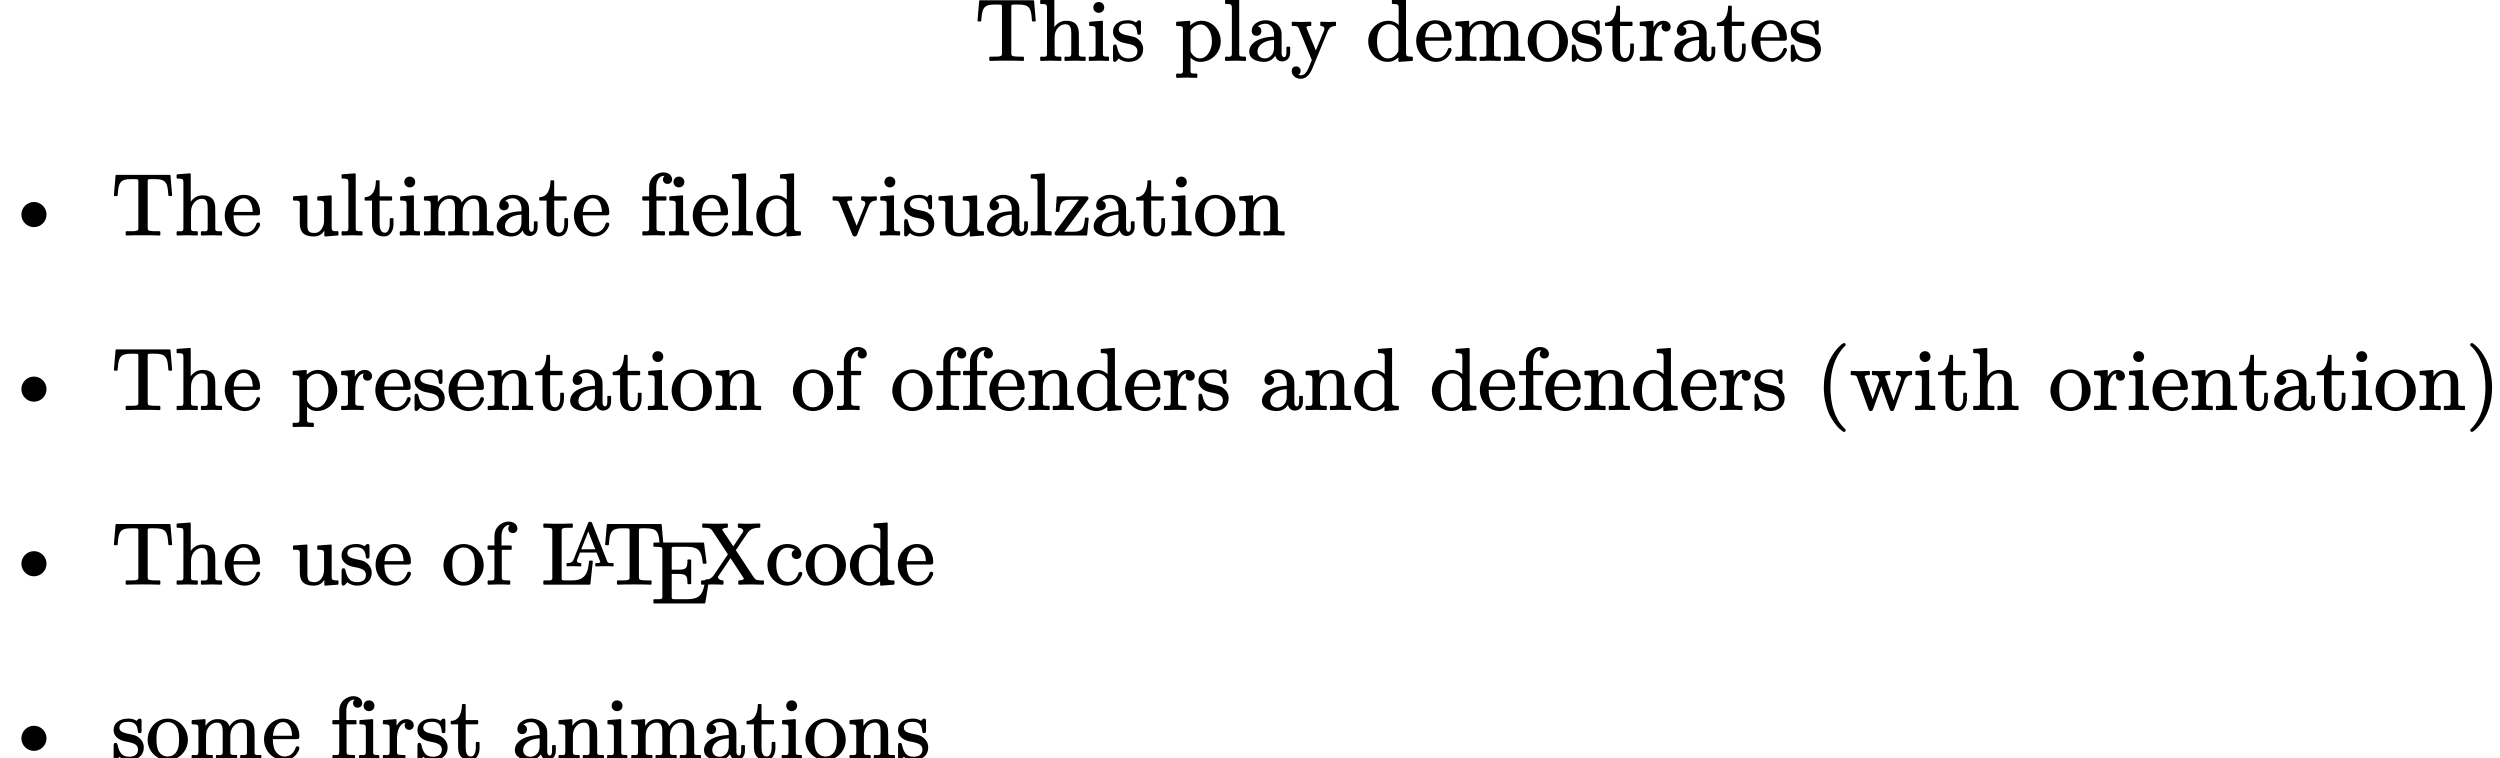 <?xml version='1.0' encoding='UTF-8'?>
<!-- This file was generated by dvisvgm 2.11.1 -->
<svg version='1.1' xmlns='http://www.w3.org/2000/svg' xmlns:xlink='http://www.w3.org/1999/xlink' width='285.319pt' height='86.564pt' viewBox='12.176 -94.534 285.319 86.564'>
<defs>
<path id='g0-65' d='M1.925-1.897L2.727-3.926L3.529-1.897H1.925ZM5.551 .063C5.551 .063 5.558 .063 5.558 .063C5.593 .063 5.621 .035 5.621 0V-.251C5.621-.286 5.593-.314 5.558-.314H5.419C5.307-.314 5.216-.321 5.154-.328C4.979-.349 4.937-.404 4.882-.537L3.187-4.833C3.145-4.951 3.096-5.035 2.936-5.035S2.727-4.951 2.685-4.833L1.067-.753C.955-.453 .781-.314 .314-.314C.279-.314 .251-.286 .251-.251V0C.251 .035 .279 .063 .314 .063C.314 .063 .321 .063 .321 .063C.551 .042 .795 .035 1.032 .035C1.283 .035 1.639 .063 1.869 .063C1.904 .063 1.932 .035 1.932 0V-.251C1.932-.286 1.904-.314 1.869-.314C1.653-.314 1.43-.384 1.43-.586C1.43-.642 1.444-.656 1.458-.704L1.778-1.52H3.675L4.066-.544C4.073-.516 4.094-.481 4.094-.446C4.094-.307 3.738-.314 3.592-.314C3.557-.314 3.529-.286 3.529-.251V0C3.529 .035 3.557 .063 3.592 .063L4.631 .035C4.875 .035 5.342 .042 5.551 .063Z'/>
<path id='g1-136' d='M5.31-2.301C5.31-3.088 4.663-3.736 3.875-3.736S2.441-3.088 2.441-2.301S3.088-.867 3.875-.867S5.31-1.514 5.31-2.301Z'/>
<path id='g2-40' d='M3.198-7.562C3.158-7.562 3.138-7.552 3.108-7.532C2.929-7.442 2.819-7.333 2.63-7.143C2.291-6.814 1.863-6.276 1.534-5.569C1.016-4.453 .897-3.337 .897-2.491C.897-1.385 1.146-.209 1.564 .658C1.903 1.345 2.321 1.863 2.64 2.182C2.79 2.321 2.909 2.421 3.009 2.491C3.068 2.531 3.118 2.58 3.198 2.58C3.308 2.58 3.387 2.511 3.387 2.391C3.387 2.391 3.387 2.391 3.387 2.381C3.387 2.252 3.278 2.192 3.188 2.112C2.65 1.564 2.281 .897 2.052 .189C1.753-.697 1.654-1.654 1.654-2.491C1.654-4.463 2.182-6.067 3.228-7.143C3.298-7.203 3.387-7.253 3.387-7.372S3.308-7.562 3.198-7.562Z'/>
<path id='g2-41' d='M.478-7.372C.478-7.372 .478-7.372 .478-7.362C.478-7.233 .598-7.163 .697-7.083C1.684-6.077 2.212-4.503 2.212-2.491C2.212-.538 1.684 1.086 .638 2.162C.568 2.222 .478 2.271 .478 2.391C.478 2.501 .558 2.58 .667 2.58C.707 2.58 .727 2.57 .757 2.55C.936 2.461 1.046 2.351 1.235 2.162C1.574 1.833 2.002 1.295 2.331 .588C2.849-.528 2.969-1.644 2.969-2.491C2.969-3.597 2.72-4.772 2.301-5.639C1.963-6.326 1.544-6.844 1.225-7.163C1.076-7.303 .956-7.402 .857-7.472C.797-7.512 .747-7.562 .667-7.562C.558-7.562 .478-7.482 .478-7.372Z'/>
<path id='g2-69' d='M6.077 .09C6.117 .09 6.157 .06 6.167 .01L6.585-2.56C6.585-2.56 6.585-2.57 6.585-2.57C6.585-2.62 6.545-2.66 6.496-2.66H6.247C6.207-2.66 6.167-2.63 6.157-2.58C6.057-1.973 5.978-1.455 5.719-1.046C5.41-.558 4.892-.399 4.055-.399H2.73C2.62-.399 2.531-.399 2.471-.408C2.321-.438 2.331-.538 2.331-.707V-3.278H3.138C3.367-3.278 3.547-3.258 3.686-3.218C4.095-3.098 4.125-2.74 4.125-2.202C4.125-2.152 4.164-2.112 4.214-2.112H4.463C4.513-2.112 4.553-2.152 4.553-2.202V-4.842C4.553-4.892 4.513-4.932 4.463-4.932H4.214C4.164-4.932 4.125-4.892 4.125-4.842C4.125-4.633 4.115-4.453 4.095-4.314C4.015-3.846 3.706-3.766 3.138-3.766H2.331V-6.067C2.331-6.107 2.331-6.147 2.331-6.187C2.341-6.406 2.491-6.376 2.73-6.376H4.015C4.384-6.376 4.682-6.346 4.902-6.276C5.649-6.057 5.778-5.4 5.878-4.523C5.888-4.473 5.918-4.443 5.968-4.443H6.217C6.267-4.443 6.306-4.483 6.306-4.533C6.306-4.533 6.306-4.543 6.306-4.543L6.027-6.785C6.017-6.834 5.988-6.864 5.938-6.864H.329C.279-6.864 .239-6.824 .239-6.775V-6.466C.239-6.416 .279-6.376 .329-6.376H.568C.757-6.376 .897-6.366 .996-6.356C1.225-6.326 1.265-6.257 1.265-5.998V-.777C1.265-.717 1.265-.667 1.265-.628C1.235-.339 .887-.399 .568-.399H.329C.279-.399 .239-.359 .239-.309V0C.239 .05 .279 .09 .329 .09H6.077Z'/>
<path id='g2-76' d='M5.519 .09C5.569 .09 5.599 .05 5.609 .01L5.888-2.56C5.888-2.56 5.888-2.57 5.888-2.57C5.888-2.62 5.848-2.66 5.798-2.66H5.549C5.499-2.66 5.469-2.62 5.46-2.58C5.43-2.331 5.4-2.072 5.35-1.813C5.161-.907 4.672-.399 3.547-.399H2.73C2.62-.399 2.531-.399 2.471-.408C2.321-.438 2.331-.538 2.331-.707V-6.017C2.331-6.227 2.351-6.306 2.521-6.356C2.71-6.406 2.879-6.406 3.188-6.406H3.517C3.567-6.406 3.606-6.446 3.606-6.496V-6.804C3.606-6.854 3.567-6.894 3.517-6.894C3.517-6.894 3.507-6.894 3.507-6.894C3.128-6.864 2.232-6.864 1.843-6.864C1.624-6.864 1.295-6.864 .976-6.874C.717-6.874 .488-6.894 .329-6.894C.279-6.894 .239-6.854 .239-6.804V-6.496C.239-6.446 .279-6.406 .329-6.406H.568C.757-6.406 .897-6.396 .996-6.386C1.225-6.356 1.265-6.286 1.265-6.027V-.777C1.265-.717 1.265-.667 1.265-.628C1.235-.339 .887-.399 .568-.399H.329C.279-.399 .239-.359 .239-.309V0C.239 .05 .279 .09 .329 .09H5.519Z'/>
<path id='g2-84' d='M6.824-4.413C6.874-4.413 6.914-4.453 6.914-4.503C6.914-4.503 6.914-4.513 6.914-4.513L6.725-6.755C6.725-6.795 6.685-6.834 6.635-6.834H.548C.498-6.834 .458-6.795 .458-6.755L.269-4.513C.269-4.513 .269-4.503 .269-4.503C.269-4.453 .309-4.413 .359-4.413H.608C.658-4.413 .697-4.453 .697-4.493C.747-5.091 .767-5.569 .996-5.918C1.235-6.306 1.763-6.346 2.401-6.346C2.54-6.346 2.72-6.346 2.859-6.336C3.059-6.316 3.059-6.247 3.059-6.037V-.787C3.059-.618 3.049-.528 2.939-.478C2.72-.389 2.461-.399 2.102-.399H1.704C1.654-.399 1.614-.359 1.614-.309V0C1.614 .05 1.654 .09 1.704 .09C1.704 .09 1.704 .09 1.714 .09C2.112 .06 3.128 .06 3.587 .06S5.071 .06 5.469 .09C5.479 .09 5.479 .09 5.479 .09C5.529 .09 5.569 .05 5.569 0V-.309C5.569-.359 5.529-.399 5.479-.399H5.081C4.822-.399 4.633-.408 4.493-.428C4.214-.458 4.125-.488 4.125-.787V-6.037C4.125-6.187 4.115-6.296 4.234-6.326C4.384-6.356 4.613-6.346 4.782-6.346C5.111-6.346 5.38-6.336 5.629-6.276C6.396-6.107 6.406-5.4 6.486-4.493C6.486-4.453 6.526-4.413 6.575-4.413H6.824Z'/>
<path id='g2-88' d='M2.491-6.874C2.192-6.874 1.873-6.864 1.664-6.864L.369-6.894C.319-6.894 .279-6.854 .279-6.804V-6.496C.279-6.446 .319-6.406 .369-6.406H.558C1.006-6.406 1.235-6.356 1.415-6.097L3.208-3.377L1.614-1.016C1.325-.618 .986-.399 .239-.399C.189-.399 .149-.359 .149-.309V0C.149 .05 .189 .09 .239 .09L1.345 .06C1.714 .06 2.262 .06 2.61 .09C2.61 .09 2.62 .09 2.62 .09C2.67 .09 2.71 .05 2.71 0V-.309C2.71-.359 2.67-.399 2.62-.399C2.331-.408 2.082-.568 2.082-.767C2.082-.857 2.132-.897 2.172-.956L3.507-2.939L5.001-.667C5.011-.648 5.031-.628 5.041-.608C5.001-.448 4.692-.399 4.483-.399C4.433-.399 4.394-.359 4.394-.309V0C4.394 .05 4.433 .09 4.483 .09C4.643 .09 4.862 .07 5.111 .07C5.41 .07 5.729 .06 5.938 .06L7.233 .09C7.283 .09 7.323 .05 7.323 0V-.309C7.323-.359 7.283-.399 7.233-.399H7.044C6.585-.399 6.366-.448 6.177-.717L4.115-3.846L5.44-5.798C5.719-6.207 6.087-6.396 6.814-6.406C6.864-6.406 6.904-6.446 6.904-6.496V-6.804C6.904-6.854 6.864-6.894 6.814-6.894L5.709-6.864C5.31-6.864 4.832-6.864 4.443-6.894C4.433-6.894 4.433-6.894 4.433-6.894C4.384-6.894 4.344-6.854 4.344-6.804V-6.496C4.344-6.446 4.384-6.406 4.433-6.406C4.692-6.396 4.961-6.286 4.961-6.037C4.961-5.948 4.922-5.918 4.882-5.858L3.826-4.284L2.61-6.097C2.6-6.117 2.57-6.167 2.56-6.197C2.56-6.197 2.56-6.207 2.57-6.217C2.64-6.356 2.889-6.396 3.118-6.406C3.168-6.406 3.208-6.446 3.208-6.496V-6.804C3.208-6.854 3.168-6.894 3.118-6.894C2.959-6.894 2.74-6.874 2.491-6.874Z'/>
<path id='g2-97' d='M1.176-.956C1.176-1.375 1.375-1.654 1.664-1.873S2.391-2.262 3.059-2.301V-1.395C3.059-1.176 3.019-.986 2.949-.837C2.8-.488 2.451-.199 1.983-.199C1.524-.199 1.176-.508 1.176-.956ZM4.204-.339C4.015-.339 3.925-.568 3.925-.747V-2.75C3.925-3.009 3.925-3.218 3.856-3.437C3.656-4.144 2.809-4.553 2.112-4.553C1.793-4.553 1.494-4.483 1.245-4.364C.877-4.184 .518-3.866 .518-3.337C.518-2.999 .737-2.78 1.066-2.78S1.614-3.009 1.614-3.328C1.614-3.616 1.445-3.796 1.205-3.856C1.405-4.035 1.733-4.154 2.092-4.154C2.67-4.154 3.059-3.636 3.059-2.969V-2.68C2.839-2.67 2.59-2.66 2.331-2.62C1.365-2.481 .229-1.993 .229-.946C.229-.787 .269-.638 .329-.508C.568-.04 1.245 .199 1.913 .199C2.531 .199 2.949-.11 3.188-.488C3.298-.159 3.547 .149 3.995 .149C4.055 .149 4.134 .139 4.234 .11C4.643-.01 4.902-.339 4.902-.887V-1.445C4.902-1.494 4.862-1.534 4.812-1.534H4.563C4.513-1.534 4.473-1.494 4.473-1.445V-.887C4.473-.628 4.433-.339 4.204-.339Z'/>
<path id='g2-99' d='M4.005-1.375C3.885-1.375 3.826-1.305 3.786-1.215C3.606-.658 3.238-.229 2.57-.229C2.301-.229 1.933-.349 1.654-.717C1.425-1.016 1.255-1.474 1.255-2.172C1.255-2.879 1.415-3.347 1.624-3.636S2.112-4.125 2.511-4.125C2.56-4.125 2.77-4.125 2.999-4.065C3.128-4.025 3.268-3.965 3.377-3.895C3.168-3.826 3.019-3.646 3.019-3.387C3.019-3.068 3.238-2.839 3.567-2.839S4.115-3.059 4.115-3.397C4.115-3.537 4.085-3.666 4.035-3.776C3.816-4.274 3.188-4.553 2.501-4.553C2.022-4.553 1.584-4.403 1.225-4.144C.687-3.746 .249-3.039 .249-2.152C.249-1.275 .707-.518 1.365-.12C1.694 .09 2.082 .199 2.481 .199C2.939 .199 3.298 .06 3.557-.13C3.846-.349 4.015-.618 4.115-.827C4.174-.966 4.224-1.056 4.224-1.186S4.125-1.375 4.005-1.375Z'/>
<path id='g2-100' d='M3.696-1.176C3.696-1.066 3.696-1.016 3.656-.956C3.437-.538 3.059-.199 2.501-.199C2.012-.199 1.724-.488 1.534-.797C1.325-1.116 1.255-1.644 1.255-2.132S1.335-3.158 1.554-3.497C1.743-3.786 2.102-4.095 2.6-4.095C3.068-4.095 3.397-3.836 3.606-3.537C3.666-3.427 3.696-3.387 3.696-3.218V-1.176ZM2.56-4.493C1.315-4.493 .249-3.457 .249-2.142C.249-1.265 .697-.518 1.355-.12C1.674 .08 2.052 .199 2.451 .199C2.999 .199 3.417-.04 3.696-.309V.11C3.696 .159 3.736 .199 3.786 .199C3.786 .199 3.786 .199 3.796 .199L5.26 .09C5.3 .09 5.34 .05 5.34 0V-.309C5.34-.359 5.3-.399 5.25-.399C5.081-.399 4.951-.399 4.852-.418C4.593-.448 4.563-.578 4.563-.867V-6.914C4.563-6.964 4.523-7.004 4.473-7.004C4.473-7.004 4.473-7.004 4.463-7.004L3.029-6.894C2.989-6.894 2.949-6.854 2.949-6.804V-6.496C2.949-6.446 2.989-6.406 3.039-6.406C3.208-6.406 3.337-6.406 3.437-6.386C3.696-6.356 3.726-6.227 3.726-5.938V-4.015C3.457-4.274 3.049-4.493 2.56-4.493Z'/>
<path id='g2-101' d='M3.387-2.6H1.205C1.235-2.919 1.285-3.168 1.365-3.367C1.514-3.756 1.843-4.154 2.351-4.154C3.128-4.154 3.357-3.328 3.387-2.6ZM4.005-1.395C3.866-1.395 3.816-1.305 3.786-1.196C3.646-.777 3.367-.458 2.989-.309C2.76-.229 2.57-.229 2.531-.229C2.072-.229 1.694-.508 1.484-.857C1.265-1.196 1.196-1.714 1.196-2.212H3.895C4.144-2.212 4.224-2.262 4.224-2.511S4.194-3.009 4.115-3.248C3.895-3.995 3.328-4.553 2.351-4.553C1.953-4.553 1.574-4.433 1.255-4.224C.658-3.846 .189-3.108 .189-2.192C.189-.807 1.275 .199 2.471 .199C3.308 .199 3.875-.319 4.125-.867C4.184-.976 4.224-1.056 4.224-1.186S4.134-1.395 4.005-1.395Z'/>
<path id='g2-102' d='M2.6-6.316C2.6-6.017 2.809-5.798 3.118-5.798C3.437-5.798 3.646-6.017 3.646-6.326C3.646-6.466 3.597-6.605 3.517-6.725C3.347-6.954 3.039-7.113 2.66-7.113C2.411-7.113 2.152-7.054 1.913-6.924C1.415-6.675 1.026-6.187 1.026-5.44V-4.384H.329C.279-4.384 .239-4.344 .239-4.294V-3.985C.239-3.935 .279-3.895 .329-3.895H1.026V-.757C1.026-.697 1.026-.648 1.016-.608C.986-.309 .648-.399 .339-.399C.289-.399 .249-.359 .249-.309V0C.249 .05 .289 .09 .339 .09L1.474 .06C1.873 .06 2.341 .06 2.73 .09C2.74 .09 2.74 .09 2.74 .09C2.79 .09 2.829 .05 2.829 0V-.309C2.829-.359 2.79-.399 2.74-.399H2.531C2.351-.399 2.212-.408 2.122-.418C1.893-.448 1.863-.528 1.863-.777V-3.895H2.909C2.959-3.895 2.999-3.935 2.999-3.985V-4.294C2.999-4.344 2.959-4.384 2.909-4.384H1.833V-5.45C1.833-5.828 1.923-6.117 2.052-6.326C2.182-6.516 2.401-6.715 2.66-6.715C2.66-6.715 2.66-6.715 2.66-6.715C2.68-6.715 2.72-6.715 2.77-6.705C2.68-6.625 2.6-6.486 2.6-6.316Z'/>
<path id='g2-104' d='M1.843-3.766V-6.914C1.843-6.964 1.803-7.004 1.753-7.004C1.753-7.004 1.753-7.004 1.743-7.004L.309-6.894C.269-6.894 .229-6.854 .229-6.804V-6.496C.229-6.446 .269-6.406 .319-6.406C.488-6.406 .618-6.406 .717-6.386C.976-6.356 1.006-6.227 1.006-5.938V-.757C1.006-.697 1.006-.648 .996-.608C.966-.309 .628-.399 .319-.399C.269-.399 .229-.359 .229-.309V0C.229 .05 .269 .09 .319 .09L1.445 .06L2.56 .09C2.61 .09 2.65 .05 2.65 0V-.309C2.65-.359 2.61-.399 2.56-.399C2.391-.399 2.262-.399 2.172-.408C1.913-.418 1.873-.498 1.873-.757V-2.59C1.873-3.029 2.002-3.377 2.202-3.626C2.411-3.885 2.72-4.095 3.128-4.095C3.676-4.095 3.776-3.626 3.776-3.078V-.757C3.776-.697 3.776-.648 3.766-.608C3.736-.309 3.397-.399 3.088-.399C3.039-.399 2.999-.359 2.999-.309V0C2.999 .05 3.039 .09 3.088 .09L4.214 .06L5.33 .09C5.38 .09 5.42 .05 5.42 0V-.309C5.42-.359 5.38-.399 5.33-.399C5.041-.399 4.653-.339 4.643-.608V-2.521C4.643-2.78 4.643-2.989 4.633-3.168C4.593-4.045 4.144-4.493 3.198-4.493C2.54-4.493 2.112-4.154 1.843-3.766Z'/>
<path id='g2-105' d='M1.385-6.635C1.026-6.635 .757-6.366 .757-6.017S1.036-5.4 1.375-5.4C1.733-5.4 2.002-5.669 2.002-6.017S1.724-6.635 1.385-6.635ZM2.461 .09C2.461 .09 2.461 .09 2.461 .09C2.511 .09 2.55 .05 2.55 0V-.309C2.55-.359 2.511-.399 2.461-.399C2.301-.399 2.182-.399 2.092-.408C1.873-.438 1.853-.508 1.853-.747V-4.403C1.853-4.453 1.813-4.493 1.763-4.493C1.763-4.493 1.763-4.493 1.753-4.493L.359-4.384C.319-4.384 .279-4.344 .279-4.294V-3.985C.279-3.935 .319-3.895 .369-3.895C.528-3.895 .648-3.895 .737-3.875C.996-3.846 1.016-3.716 1.016-3.437V-.757C1.016-.697 1.016-.648 1.006-.608C.976-.309 .638-.399 .329-.399C.279-.399 .239-.359 .239-.309V0C.239 .05 .279 .09 .329 .09L1.425 .06C1.773 .06 2.122 .08 2.461 .09Z'/>
<path id='g2-108' d='M.329 .09C.329 .09 1.435 .06 1.435 .06S2.54 .09 2.54 .09C2.59 .09 2.63 .05 2.63 0V-.309C2.63-.359 2.59-.399 2.54-.399C2.371-.399 2.242-.399 2.152-.408C1.893-.418 1.853-.498 1.853-.757V-6.914C1.853-6.964 1.813-7.004 1.763-7.004C1.763-7.004 1.763-7.004 1.753-7.004L.319-6.894C.279-6.894 .239-6.854 .239-6.804V-6.496C.239-6.446 .279-6.406 .329-6.406C.498-6.406 .628-6.406 .727-6.386C.986-6.356 1.016-6.227 1.016-5.938V-.757C1.016-.697 1.016-.648 1.006-.608C.976-.309 .638-.399 .329-.399C.279-.399 .239-.359 .239-.309V0C.239 .05 .279 .09 .329 .09Z'/>
<path id='g2-109' d='M4.553-3.676C4.374-4.224 3.895-4.493 3.198-4.493C2.511-4.493 2.092-4.144 1.813-3.716V-4.403C1.813-4.453 1.773-4.493 1.724-4.493C1.724-4.493 1.724-4.493 1.714-4.493L.309-4.384C.269-4.384 .229-4.344 .229-4.294V-3.985C.229-3.935 .269-3.895 .319-3.895C.488-3.895 .618-3.895 .717-3.875C.976-3.846 1.006-3.716 1.006-3.427V-.757C1.006-.697 1.006-.648 .996-.608C.966-.309 .628-.399 .319-.399C.269-.399 .229-.359 .229-.309V0C.229 .05 .269 .09 .319 .09L1.445 .06L2.56 .09C2.61 .09 2.65 .05 2.65 0V-.309C2.65-.359 2.61-.399 2.56-.399C2.391-.399 2.262-.399 2.172-.408C1.913-.418 1.873-.498 1.873-.757V-2.59C1.873-3.029 2.002-3.377 2.202-3.626C2.411-3.885 2.72-4.095 3.128-4.095C3.676-4.095 3.776-3.626 3.776-3.078V-.757C3.776-.697 3.776-.648 3.766-.608C3.736-.309 3.397-.399 3.088-.399C3.039-.399 2.999-.359 2.999-.309V0C2.999 .05 3.039 .09 3.088 .09L4.214 .06L5.33 .09C5.38 .09 5.42 .05 5.42 0V-.309C5.42-.359 5.38-.399 5.33-.399C5.161-.399 5.031-.399 4.941-.408C4.682-.418 4.643-.498 4.643-.757V-2.59C4.643-3.029 4.772-3.377 4.971-3.626C5.181-3.885 5.489-4.095 5.898-4.095C6.446-4.095 6.545-3.626 6.545-3.078V-.757C6.545-.697 6.545-.648 6.535-.608C6.506-.309 6.167-.399 5.858-.399C5.808-.399 5.768-.359 5.768-.309V0C5.768 .05 5.808 .09 5.858 .09L6.984 .06L8.1 .09C8.149 .09 8.189 .05 8.189 0V-.309C8.189-.359 8.149-.399 8.1-.399C7.811-.399 7.422-.339 7.412-.608V-2.521C7.412-2.78 7.412-2.989 7.402-3.168C7.362-4.045 6.914-4.493 5.968-4.493C5.27-4.493 4.822-4.115 4.553-3.676Z'/>
<path id='g2-110' d='M1.813-3.716V-4.403C1.813-4.453 1.773-4.493 1.724-4.493C1.724-4.493 1.724-4.493 1.714-4.493L.309-4.384C.269-4.384 .229-4.344 .229-4.294V-3.985C.229-3.935 .269-3.895 .319-3.895C.488-3.895 .618-3.895 .717-3.875C.976-3.846 1.006-3.716 1.006-3.427V-.757C1.006-.697 1.006-.648 .996-.608C.966-.309 .628-.399 .319-.399C.269-.399 .229-.359 .229-.309V0C.229 .05 .269 .09 .319 .09L1.445 .06L2.56 .09C2.61 .09 2.65 .05 2.65 0V-.309C2.65-.359 2.61-.399 2.56-.399C2.391-.399 2.262-.399 2.172-.408C1.913-.418 1.873-.498 1.873-.757V-2.59C1.873-3.029 2.002-3.377 2.202-3.626C2.411-3.885 2.72-4.095 3.128-4.095C3.676-4.095 3.776-3.626 3.776-3.078V-.757C3.776-.697 3.776-.648 3.766-.608C3.736-.309 3.397-.399 3.088-.399C3.039-.399 2.999-.359 2.999-.309V0C2.999 .05 3.039 .09 3.088 .09L4.214 .06L5.33 .09C5.38 .09 5.42 .05 5.42 0V-.309C5.42-.359 5.38-.399 5.33-.399C5.041-.399 4.653-.339 4.643-.608V-2.521C4.643-2.78 4.643-2.989 4.633-3.168C4.593-4.045 4.144-4.493 3.198-4.493C2.511-4.493 2.092-4.144 1.813-3.716Z'/>
<path id='g2-111' d='M3.776-2.212C3.776-2.012 3.776-1.763 3.736-1.504C3.646-.827 3.248-.229 2.491-.229C1.983-.229 1.644-.488 1.435-.847C1.255-1.166 1.196-1.753 1.196-2.212C1.196-2.7 1.235-3.188 1.425-3.537C1.624-3.866 2.012-4.154 2.481-4.154C2.979-4.154 3.318-3.895 3.527-3.547C3.726-3.218 3.776-2.69 3.776-2.212ZM4.782-2.132C4.782-2.62 4.643-3.078 4.394-3.467C4.035-4.045 3.367-4.553 2.491-4.553C2.062-4.553 1.654-4.423 1.315-4.214C.707-3.826 .189-3.068 .189-2.132C.189-.797 1.265 .199 2.481 .199C3.736 .199 4.782-.817 4.782-2.132Z'/>
<path id='g2-112' d='M3.029-4.065C3.248-4.065 3.457-3.975 3.636-3.816C4.025-3.487 4.274-2.869 4.274-2.152C4.274-1.714 4.184-1.335 4.025-1.026C3.826-.618 3.457-.199 2.929-.199C2.481-.199 2.162-.458 1.953-.767C1.863-.907 1.833-.936 1.833-1.136V-3.337C2.062-3.716 2.481-4.065 3.029-4.065ZM1.803-3.965V-4.403C1.803-4.453 1.763-4.493 1.714-4.493C1.714-4.493 1.714-4.493 1.704-4.493L.269-4.384C.229-4.384 .189-4.344 .189-4.294V-3.985C.189-3.935 .229-3.895 .279-3.895C.448-3.895 .588-3.895 .687-3.875C.927-3.856 .966-3.756 .966-3.487V1.176C.966 1.235 .966 1.285 .956 1.325C.927 1.624 .588 1.534 .279 1.534C.229 1.534 .189 1.574 .189 1.624V1.933C.189 1.983 .229 2.022 .279 2.022L1.395 1.993L2.521 2.022C2.57 2.022 2.61 1.983 2.61 1.933V1.624C2.61 1.574 2.57 1.534 2.521 1.534C2.351 1.534 2.222 1.534 2.132 1.524C1.873 1.514 1.833 1.435 1.833 1.176V-.289C2.072-.03 2.441 .199 2.969 .199C4.204 .199 5.28-.817 5.28-2.152C5.28-3.029 4.832-3.776 4.194-4.174C3.866-4.374 3.497-4.493 3.108-4.493C2.511-4.493 2.092-4.244 1.803-3.965Z'/>
<path id='g2-114' d='M2.889-4.493C2.301-4.493 1.963-4.115 1.753-3.736V-4.403C1.753-4.453 1.714-4.493 1.664-4.493C1.664-4.493 1.664-4.493 1.654-4.493L.269-4.384C.229-4.384 .189-4.344 .189-4.294V-3.985C.189-3.935 .229-3.895 .279-3.895C.448-3.895 .578-3.895 .677-3.875C.936-3.846 .966-3.716 .966-3.427V-.757C.966-.697 .966-.648 .956-.608C.927-.309 .588-.399 .279-.399C.229-.399 .189-.359 .189-.309V0C.189 .05 .229 .09 .279 .09L1.415 .06C1.813 .06 2.281 .06 2.67 .09C2.68 .09 2.68 .09 2.68 .09C2.73 .09 2.77 .05 2.77 0V-.309C2.77-.359 2.73-.399 2.68-.399H2.471C2.291-.399 2.152-.408 2.062-.418C1.833-.448 1.803-.528 1.803-.777V-2.311C1.803-2.67 1.863-3.009 1.963-3.298C2.112-3.676 2.331-4.025 2.77-4.085C2.72-4.015 2.68-3.915 2.68-3.786C2.68-3.477 2.899-3.268 3.198-3.268S3.716-3.477 3.716-3.796C3.716-4.224 3.318-4.493 2.889-4.493Z'/>
<path id='g2-115' d='M3.427-3.198V-4.244C3.427-4.423 3.407-4.553 3.228-4.553C3.228-4.553 3.228-4.553 3.218-4.553C3.049-4.553 2.959-4.384 2.859-4.294C2.471-4.553 2.072-4.553 1.923-4.553C1.923-4.553 1.923-4.553 1.923-4.553C1.365-4.553 .976-4.413 .707-4.204C.418-3.985 .239-3.676 .239-3.238C.239-3.029 .289-2.839 .389-2.67C.598-2.321 .956-2.102 1.405-1.983C2.012-1.823 3.019-1.813 3.019-1.016C3.019-.438 2.6-.199 1.983-.199C1.116-.199 .847-.827 .687-1.544C.658-1.674 .618-1.783 .458-1.783C.269-1.783 .239-1.654 .239-1.465V-.11C.239 .07 .259 .199 .438 .199C.488 .199 .528 .179 .558 .159C.707 .05 .747-.03 .897-.189C1.176 .05 1.574 .199 1.983 .199C2.511 .199 2.899 .06 3.178-.159C3.487-.408 3.676-.777 3.676-1.275C3.676-1.524 3.616-1.733 3.527-1.893C3.427-2.092 3.298-2.222 3.228-2.281C3.128-2.381 3.019-2.461 2.899-2.531C2.491-2.76 1.913-2.77 1.435-2.939C1.166-3.029 .897-3.168 .897-3.517C.897-3.597 .907-3.666 .946-3.746C1.076-4.065 1.395-4.184 1.923-4.184C2.58-4.184 2.889-3.856 2.979-3.308C3.009-3.088 2.979-2.889 3.208-2.889C3.397-2.889 3.427-2.999 3.427-3.198Z'/>
<path id='g2-116' d='M1.813-1.215V-3.895H3.148C3.198-3.895 3.238-3.935 3.238-3.985V-4.294C3.238-4.344 3.198-4.384 3.148-4.384H1.813V-6.127C1.813-6.177 1.773-6.217 1.724-6.217H1.474C1.425-6.217 1.385-6.177 1.385-6.127C1.375-5.22 1.066-4.334 .189-4.294C.139-4.294 .1-4.254 .1-4.204V-3.985C.1-3.935 .139-3.895 .189-3.895H.946V-1.235C.946-.329 1.445 .199 2.321 .199C2.491 .199 2.64 .159 2.77 .09C3.178-.12 3.397-.628 3.397-1.235V-1.803C3.397-1.853 3.357-1.893 3.308-1.893H3.059C3.009-1.893 2.969-1.853 2.969-1.803V-1.255C2.969-1.016 2.939-.817 2.879-.667C2.8-.438 2.67-.229 2.391-.229C1.913-.229 1.813-.787 1.813-1.215Z'/>
<path id='g2-117' d='M3.806-.448V.11C3.806 .159 3.846 .199 3.895 .199C3.895 .199 3.895 .199 3.905 .199L5.34 .09C5.38 .09 5.42 .05 5.42 0V-.309C5.42-.359 5.38-.399 5.33-.399C5.161-.399 5.031-.399 4.932-.418C4.672-.448 4.643-.578 4.643-.867V-4.403C4.643-4.453 4.603-4.493 4.553-4.493C4.553-4.493 4.553-4.493 4.543-4.493L3.078-4.384C3.039-4.384 2.999-4.344 2.999-4.294V-3.985C2.999-3.935 3.039-3.895 3.088-3.895C3.258-3.895 3.387-3.895 3.487-3.875C3.746-3.846 3.776-3.716 3.776-3.427V-1.654C3.776-1.375 3.726-1.116 3.636-.907C3.467-.528 3.178-.199 2.66-.199C2.461-.199 2.311-.229 2.212-.269C1.923-.399 1.873-.687 1.873-1.096V-4.403C1.873-4.453 1.833-4.493 1.783-4.493C1.783-4.493 1.783-4.493 1.773-4.493L.309-4.384C.269-4.384 .229-4.344 .229-4.294V-3.985C.229-3.935 .269-3.895 .319-3.895C.528-3.895 .747-3.905 .877-3.846C1.086-3.746 1.006-3.387 1.006-3.068V-1.564C1.006-1.375 1.006-1.176 1.026-.976C1.126-.139 1.654 .199 2.61 .199C3.198 .199 3.557-.08 3.806-.448Z'/>
<path id='g2-118' d='M4.314-4.354L3.447-4.384C3.447-4.384 3.447-4.384 3.447-4.384C3.397-4.384 3.357-4.344 3.357-4.294V-3.985C3.357-3.935 3.397-3.895 3.447-3.895C3.676-3.885 3.836-3.776 3.836-3.557C3.836-3.467 3.806-3.427 3.786-3.347L2.849-1.016L1.813-3.587C1.793-3.656 1.773-3.686 1.763-3.726C1.763-3.895 2.072-3.895 2.242-3.895C2.291-3.895 2.331-3.935 2.331-3.985V-4.294C2.331-4.344 2.291-4.384 2.242-4.384L1.156-4.354C.887-4.354 .488-4.384 .189-4.384C.139-4.384 .1-4.344 .1-4.294V-3.985C.1-3.935 .139-3.895 .189-3.895C.339-3.895 .458-3.895 .548-3.885C.787-3.856 .827-3.766 .907-3.587L2.341-.04C2.391 .09 2.441 .199 2.63 .199C2.809 .199 2.869 .08 2.919-.05L4.224-3.288C4.364-3.636 4.563-3.885 5.061-3.895C5.111-3.895 5.151-3.935 5.151-3.985V-4.294C5.151-4.344 5.111-4.384 5.061-4.384C4.832-4.384 4.543-4.354 4.314-4.354Z'/>
<path id='g2-119' d='M6.276-4.354L5.35-4.384C5.3-4.384 5.26-4.344 5.26-4.294V-3.985C5.26-3.935 5.3-3.895 5.35-3.895C5.629-3.885 5.838-3.776 5.838-3.507C5.838-3.427 5.818-3.407 5.798-3.328L4.971-1.016L4.075-3.557C4.055-3.606 4.025-3.666 4.025-3.716C4.025-3.905 4.334-3.895 4.523-3.895C4.573-3.895 4.613-3.935 4.613-3.985V-4.294C4.613-4.344 4.573-4.384 4.523-4.384L3.487-4.354C3.188-4.354 2.899-4.384 2.6-4.384C2.55-4.384 2.511-4.344 2.511-4.294V-3.985C2.511-3.935 2.55-3.895 2.6-3.895C2.74-3.895 2.859-3.895 2.969-3.875C3.248-3.836 3.278-3.517 3.357-3.288L2.6-1.146L1.733-3.567C1.714-3.626 1.694-3.656 1.694-3.716C1.694-3.905 2.002-3.895 2.192-3.895C2.242-3.895 2.281-3.935 2.281-3.985V-4.294C2.281-4.344 2.242-4.384 2.192-4.384L1.106-4.354L.179-4.384C.13-4.384 .09-4.344 .09-4.294V-3.985C.09-3.935 .13-3.895 .179-3.895C.329-3.895 .448-3.895 .528-3.875C.727-3.856 .767-3.776 .837-3.606L2.092-.08C2.142 .06 2.192 .199 2.381 .199S2.61 .08 2.66-.06L3.587-2.64L4.523-.05C4.563 .08 4.623 .199 4.802 .199S5.041 .08 5.081-.05L6.247-3.318C6.376-3.656 6.575-3.885 7.004-3.895C7.054-3.895 7.093-3.935 7.093-3.985V-4.294C7.093-4.344 7.054-4.384 7.004-4.384C6.785-4.384 6.496-4.354 6.276-4.354Z'/>
<path id='g2-121' d='M4.314-4.354L3.447-4.384C3.447-4.384 3.447-4.384 3.447-4.384C3.397-4.384 3.357-4.344 3.357-4.294V-3.985C3.357-3.935 3.397-3.895 3.447-3.895C3.676-3.885 3.826-3.786 3.826-3.557C3.826-3.457 3.806-3.427 3.776-3.347L2.849-1.106L1.823-3.577C1.813-3.626 1.773-3.686 1.773-3.726C1.773-3.905 2.062-3.895 2.242-3.895C2.291-3.895 2.331-3.935 2.331-3.985V-4.294C2.331-4.344 2.291-4.384 2.242-4.384L1.156-4.354C.887-4.354 .488-4.384 .189-4.384C.139-4.384 .1-4.344 .1-4.294V-3.985C.1-3.935 .139-3.895 .189-3.895C.339-3.895 .458-3.895 .548-3.885C.767-3.866 .837-3.786 .917-3.606L2.391 0L2.162 .558C2.092 .717 2.022 .907 1.933 1.066C1.773 1.375 1.564 1.733 1.106 1.733C1.086 1.733 .897 1.704 .847 1.674C1.006 1.604 1.116 1.445 1.116 1.225C1.116 .927 .897 .717 .608 .717C.299 .717 .1 .927 .1 1.235C.1 1.405 .149 1.564 .239 1.694C.408 1.943 .717 2.132 1.106 2.132C1.235 2.132 1.355 2.112 1.465 2.072C1.963 1.903 2.262 1.415 2.461 .936L4.214-3.318C4.364-3.656 4.633-3.895 5.061-3.895C5.111-3.895 5.151-3.935 5.151-3.985V-4.294C5.151-4.344 5.111-4.384 5.061-4.384C4.832-4.384 4.543-4.354 4.314-4.354Z'/>
<path id='g2-122' d='M3.736-4.384H.528C.478-4.384 .438-4.344 .438-4.304L.329-2.7C.329-2.69 .329-2.69 .329-2.69C.329-2.64 .369-2.6 .418-2.6H.667C.717-2.6 .757-2.64 .757-2.68C.767-2.929 .797-3.138 .837-3.308C.966-3.856 1.325-3.985 2.012-3.985H2.969L.299-.379C.239-.309 .189-.259 .189-.149C.189-.139 .189-.139 .189-.139C.189 .06 .319 .09 .518 .09H3.826C3.875 .09 3.915 .05 3.915 .01L4.085-1.853C4.085-1.853 4.085-1.863 4.085-1.863C4.085-1.913 4.045-1.953 3.995-1.953H3.746C3.696-1.953 3.656-1.913 3.656-1.873C3.636-1.584 3.606-1.345 3.557-1.146C3.407-.528 3.059-.339 2.291-.339H1.295L3.955-3.935C4.005-4.005 4.065-4.055 4.065-4.154C4.065-4.164 4.065-4.164 4.065-4.164C4.065-4.354 3.925-4.384 3.736-4.384Z'/>
</defs>
<g id='page1'>
<use x='123.468' y='-87.671' xlink:href='#g2-84'/>
<use x='130.663' y='-87.671' xlink:href='#g2-104'/>
<use x='136.197' y='-87.671' xlink:href='#g2-105'/>
<use x='138.965' y='-87.671' xlink:href='#g2-115'/>
<use x='146.215' y='-87.671' xlink:href='#g2-112'/>
<use x='151.75' y='-87.671' xlink:href='#g2-108'/>
<use x='154.518' y='-87.671' xlink:href='#g2-97'/>
<use x='159.499' y='-87.671' xlink:href='#g2-121'/>
<use x='168.078' y='-87.671' xlink:href='#g2-100'/>
<use x='173.613' y='-87.671' xlink:href='#g2-101'/>
<use x='178.041' y='-87.671' xlink:href='#g2-109'/>
<use x='186.342' y='-87.671' xlink:href='#g2-111'/>
<use x='191.324' y='-87.671' xlink:href='#g2-115'/>
<use x='195.254' y='-87.671' xlink:href='#g2-116'/>
<use x='199.128' y='-87.671' xlink:href='#g2-114'/>
<use x='203.03' y='-87.671' xlink:href='#g2-97'/>
<use x='208.011' y='-87.671' xlink:href='#g2-116'/>
<use x='211.886' y='-87.671' xlink:href='#g2-101'/>
<use x='216.314' y='-87.671' xlink:href='#g2-115'/>
<use x='12.176' y='-67.746' xlink:href='#g1-136'/>
<use x='24.907' y='-67.746' xlink:href='#g2-84'/>
<use x='32.102' y='-67.746' xlink:href='#g2-104'/>
<use x='37.636' y='-67.746' xlink:href='#g2-101'/>
<use x='45.385' y='-67.746' xlink:href='#g2-117'/>
<use x='50.92' y='-67.746' xlink:href='#g2-108'/>
<use x='53.687' y='-67.746' xlink:href='#g2-116'/>
<use x='57.562' y='-67.746' xlink:href='#g2-105'/>
<use x='60.329' y='-67.746' xlink:href='#g2-109'/>
<use x='68.631' y='-67.746' xlink:href='#g2-97'/>
<use x='73.612' y='-67.746' xlink:href='#g2-116'/>
<use x='77.487' y='-67.746' xlink:href='#g2-101'/>
<use x='85.236' y='-67.746' xlink:href='#g2-102'/>
<use x='88.28' y='-67.746' xlink:href='#g2-105'/>
<use x='91.047' y='-67.746' xlink:href='#g2-101'/>
<use x='95.475' y='-67.746' xlink:href='#g2-108'/>
<use x='98.242' y='-67.746' xlink:href='#g2-100'/>
<use x='107.098' y='-67.746' xlink:href='#g2-118'/>
<use x='112.356' y='-67.746' xlink:href='#g2-105'/>
<use x='115.124' y='-67.746' xlink:href='#g2-115'/>
<use x='119.053' y='-67.746' xlink:href='#g2-117'/>
<use x='124.588' y='-67.746' xlink:href='#g2-97'/>
<use x='129.569' y='-67.746' xlink:href='#g2-108'/>
<use x='132.337' y='-67.746' xlink:href='#g2-122'/>
<use x='136.765' y='-67.746' xlink:href='#g2-97'/>
<use x='141.746' y='-67.746' xlink:href='#g2-116'/>
<use x='145.621' y='-67.746' xlink:href='#g2-105'/>
<use x='148.388' y='-67.746' xlink:href='#g2-111'/>
<use x='153.369' y='-67.746' xlink:href='#g2-110'/>
<use x='12.176' y='-47.821' xlink:href='#g1-136'/>
<use x='24.907' y='-47.821' xlink:href='#g2-84'/>
<use x='32.102' y='-47.821' xlink:href='#g2-104'/>
<use x='37.636' y='-47.821' xlink:href='#g2-101'/>
<use x='45.385' y='-47.821' xlink:href='#g2-112'/>
<use x='50.92' y='-47.821' xlink:href='#g2-114'/>
<use x='54.822' y='-47.821' xlink:href='#g2-101'/>
<use x='59.25' y='-47.821' xlink:href='#g2-115'/>
<use x='63.18' y='-47.821' xlink:href='#g2-101'/>
<use x='67.608' y='-47.821' xlink:href='#g2-110'/>
<use x='73.142' y='-47.821' xlink:href='#g2-116'/>
<use x='77.017' y='-47.821' xlink:href='#g2-97'/>
<use x='81.998' y='-47.821' xlink:href='#g2-116'/>
<use x='85.873' y='-47.821' xlink:href='#g2-105'/>
<use x='88.64' y='-47.821' xlink:href='#g2-111'/>
<use x='93.621' y='-47.821' xlink:href='#g2-110'/>
<use x='102.477' y='-47.821' xlink:href='#g2-111'/>
<use x='107.458' y='-47.821' xlink:href='#g2-102'/>
<use x='113.823' y='-47.821' xlink:href='#g2-111'/>
<use x='118.804' y='-47.821' xlink:href='#g2-102'/>
<use x='121.849' y='-47.821' xlink:href='#g2-102'/>
<use x='124.893' y='-47.821' xlink:href='#g2-101'/>
<use x='129.321' y='-47.821' xlink:href='#g2-110'/>
<use x='134.855' y='-47.821' xlink:href='#g2-100'/>
<use x='140.39' y='-47.821' xlink:href='#g2-101'/>
<use x='144.818' y='-47.821' xlink:href='#g2-114'/>
<use x='148.72' y='-47.821' xlink:href='#g2-115'/>
<use x='155.971' y='-47.821' xlink:href='#g2-97'/>
<use x='160.952' y='-47.821' xlink:href='#g2-110'/>
<use x='166.487' y='-47.821' xlink:href='#g2-100'/>
<use x='175.342' y='-47.821' xlink:href='#g2-100'/>
<use x='180.877' y='-47.821' xlink:href='#g2-101'/>
<use x='185.305' y='-47.821' xlink:href='#g2-102'/>
<use x='188.349' y='-47.821' xlink:href='#g2-101'/>
<use x='192.777' y='-47.821' xlink:href='#g2-110'/>
<use x='198.312' y='-47.821' xlink:href='#g2-100'/>
<use x='203.846' y='-47.821' xlink:href='#g2-101'/>
<use x='208.274' y='-47.821' xlink:href='#g2-114'/>
<use x='212.176' y='-47.821' xlink:href='#g2-115'/>
<use x='219.427' y='-47.821' xlink:href='#g2-40'/>
<use x='223.301' y='-47.821' xlink:href='#g2-119'/>
<use x='230.496' y='-47.821' xlink:href='#g2-105'/>
<use x='233.264' y='-47.821' xlink:href='#g2-116'/>
<use x='237.138' y='-47.821' xlink:href='#g2-104'/>
<use x='245.994' y='-47.821' xlink:href='#g2-111'/>
<use x='250.975' y='-47.821' xlink:href='#g2-114'/>
<use x='254.877' y='-47.821' xlink:href='#g2-105'/>
<use x='257.645' y='-47.821' xlink:href='#g2-101'/>
<use x='262.073' y='-47.821' xlink:href='#g2-110'/>
<use x='267.607' y='-47.821' xlink:href='#g2-116'/>
<use x='271.482' y='-47.821' xlink:href='#g2-97'/>
<use x='276.463' y='-47.821' xlink:href='#g2-116'/>
<use x='280.338' y='-47.821' xlink:href='#g2-105'/>
<use x='283.105' y='-47.821' xlink:href='#g2-111'/>
<use x='288.086' y='-47.821' xlink:href='#g2-110'/>
<use x='293.621' y='-47.821' xlink:href='#g2-41'/>
<use x='12.176' y='-27.895' xlink:href='#g1-136'/>
<use x='24.907' y='-27.895' xlink:href='#g2-84'/>
<use x='32.102' y='-27.895' xlink:href='#g2-104'/>
<use x='37.636' y='-27.895' xlink:href='#g2-101'/>
<use x='45.385' y='-27.895' xlink:href='#g2-117'/>
<use x='50.92' y='-27.895' xlink:href='#g2-115'/>
<use x='54.85' y='-27.895' xlink:href='#g2-101'/>
<use x='62.598' y='-27.895' xlink:href='#g2-111'/>
<use x='67.58' y='-27.895' xlink:href='#g2-102'/>
<use x='73.945' y='-27.895' xlink:href='#g2-76'/>
<use x='76.585' y='-29.954' xlink:href='#g0-65'/>
<use x='80.971' y='-27.895' xlink:href='#g2-84'/>
<use x='86.506' y='-25.751' xlink:href='#g2-69'/>
<use x='92.04' y='-27.895' xlink:href='#g2-88'/>
<use x='99.512' y='-27.895' xlink:href='#g2-99'/>
<use x='103.94' y='-27.895' xlink:href='#g2-111'/>
<use x='108.922' y='-27.895' xlink:href='#g2-100'/>
<use x='114.456' y='-27.895' xlink:href='#g2-101'/>
<use x='12.176' y='-7.97' xlink:href='#g1-136'/>
<use x='24.907' y='-7.97' xlink:href='#g2-115'/>
<use x='28.836' y='-7.97' xlink:href='#g2-111'/>
<use x='33.818' y='-7.97' xlink:href='#g2-109'/>
<use x='42.12' y='-7.97' xlink:href='#g2-101'/>
<use x='49.868' y='-7.97' xlink:href='#g2-102'/>
<use x='52.912' y='-7.97' xlink:href='#g2-105'/>
<use x='55.68' y='-7.97' xlink:href='#g2-114'/>
<use x='59.582' y='-7.97' xlink:href='#g2-115'/>
<use x='63.512' y='-7.97' xlink:href='#g2-116'/>
<use x='70.707' y='-7.97' xlink:href='#g2-97'/>
<use x='75.688' y='-7.97' xlink:href='#g2-110'/>
<use x='81.223' y='-7.97' xlink:href='#g2-105'/>
<use x='83.99' y='-7.97' xlink:href='#g2-109'/>
<use x='92.292' y='-7.97' xlink:href='#g2-97'/>
<use x='97.274' y='-7.97' xlink:href='#g2-116'/>
<use x='101.148' y='-7.97' xlink:href='#g2-105'/>
<use x='103.915' y='-7.97' xlink:href='#g2-111'/>
<use x='108.897' y='-7.97' xlink:href='#g2-110'/>
<use x='114.432' y='-7.97' xlink:href='#g2-115'/>
</g>
</svg>